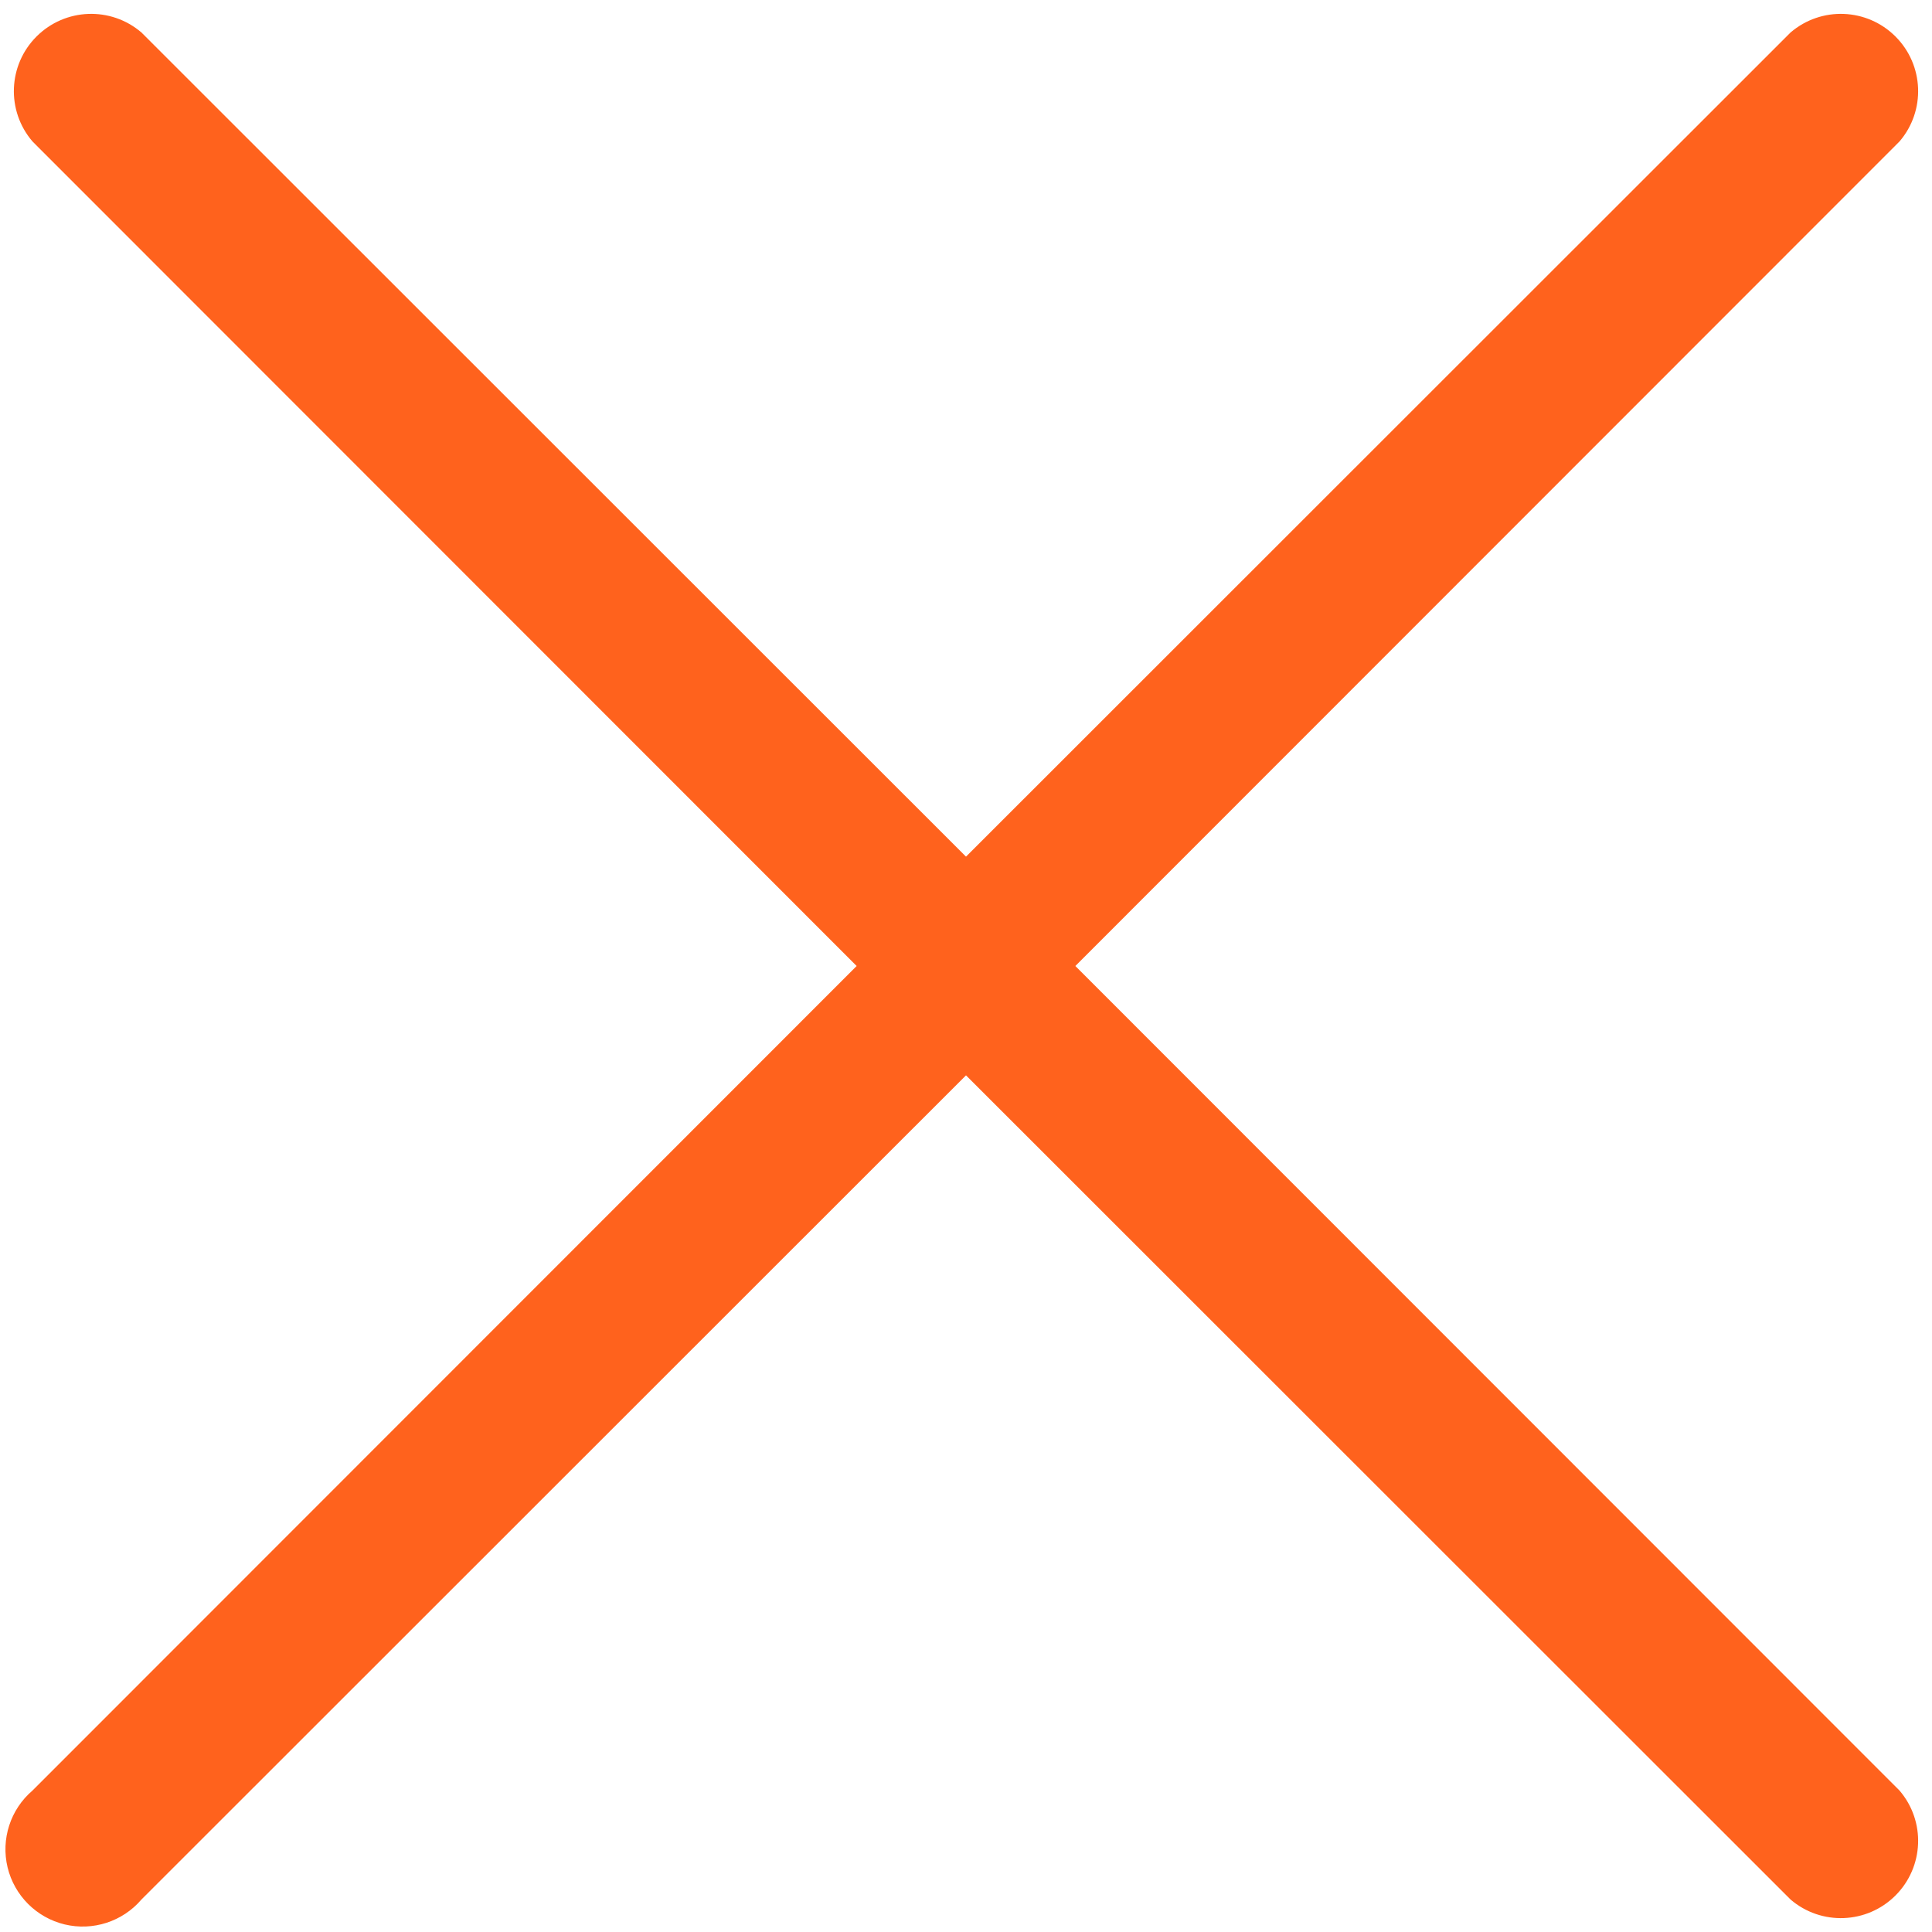 <svg viewBox="0 0 50 50" version="1.1" xmlns="http://www.w3.org/2000/svg" xmlns:xlink="http://www.w3.org/1999/xlink">
    <!-- Generator: Sketch 49.3 (51167) - http://www.bohemiancoding.com/sketch -->
    <desc>Created with Sketch.</desc>
    <defs></defs>
    <g id="Page-1" stroke="none" stroke-width="1" fill="none" fill-rule="evenodd">
        <g id="ICO_x" fill="#FF621D" fill-rule="nonzero">
            <path d="M27.83,25 L49.16,3.66 C49.84,2.866 49.794,1.684 49.055,0.945 C48.316,0.206 47.134,0.16 46.34,0.84 L25,22.17 L3.66,0.84 C2.866,0.16 1.684,0.206 0.945,0.945 C0.206,1.684 0.16,2.866 0.84,3.66 L22.17,25 L0.84,46.34 C0.269,46.829 0.021,47.596 0.196,48.327 C0.372,49.057 0.943,49.628 1.673,49.804 C2.404,49.979 3.171,49.731 3.66,49.16 L25,27.83 L46.34,49.16 C47.134,49.84 48.316,49.794 49.055,49.055 C49.794,48.316 49.84,47.134 49.16,46.34 L27.83,25 Z" id="Shape"></path>
        </g>
    </g>
</svg>